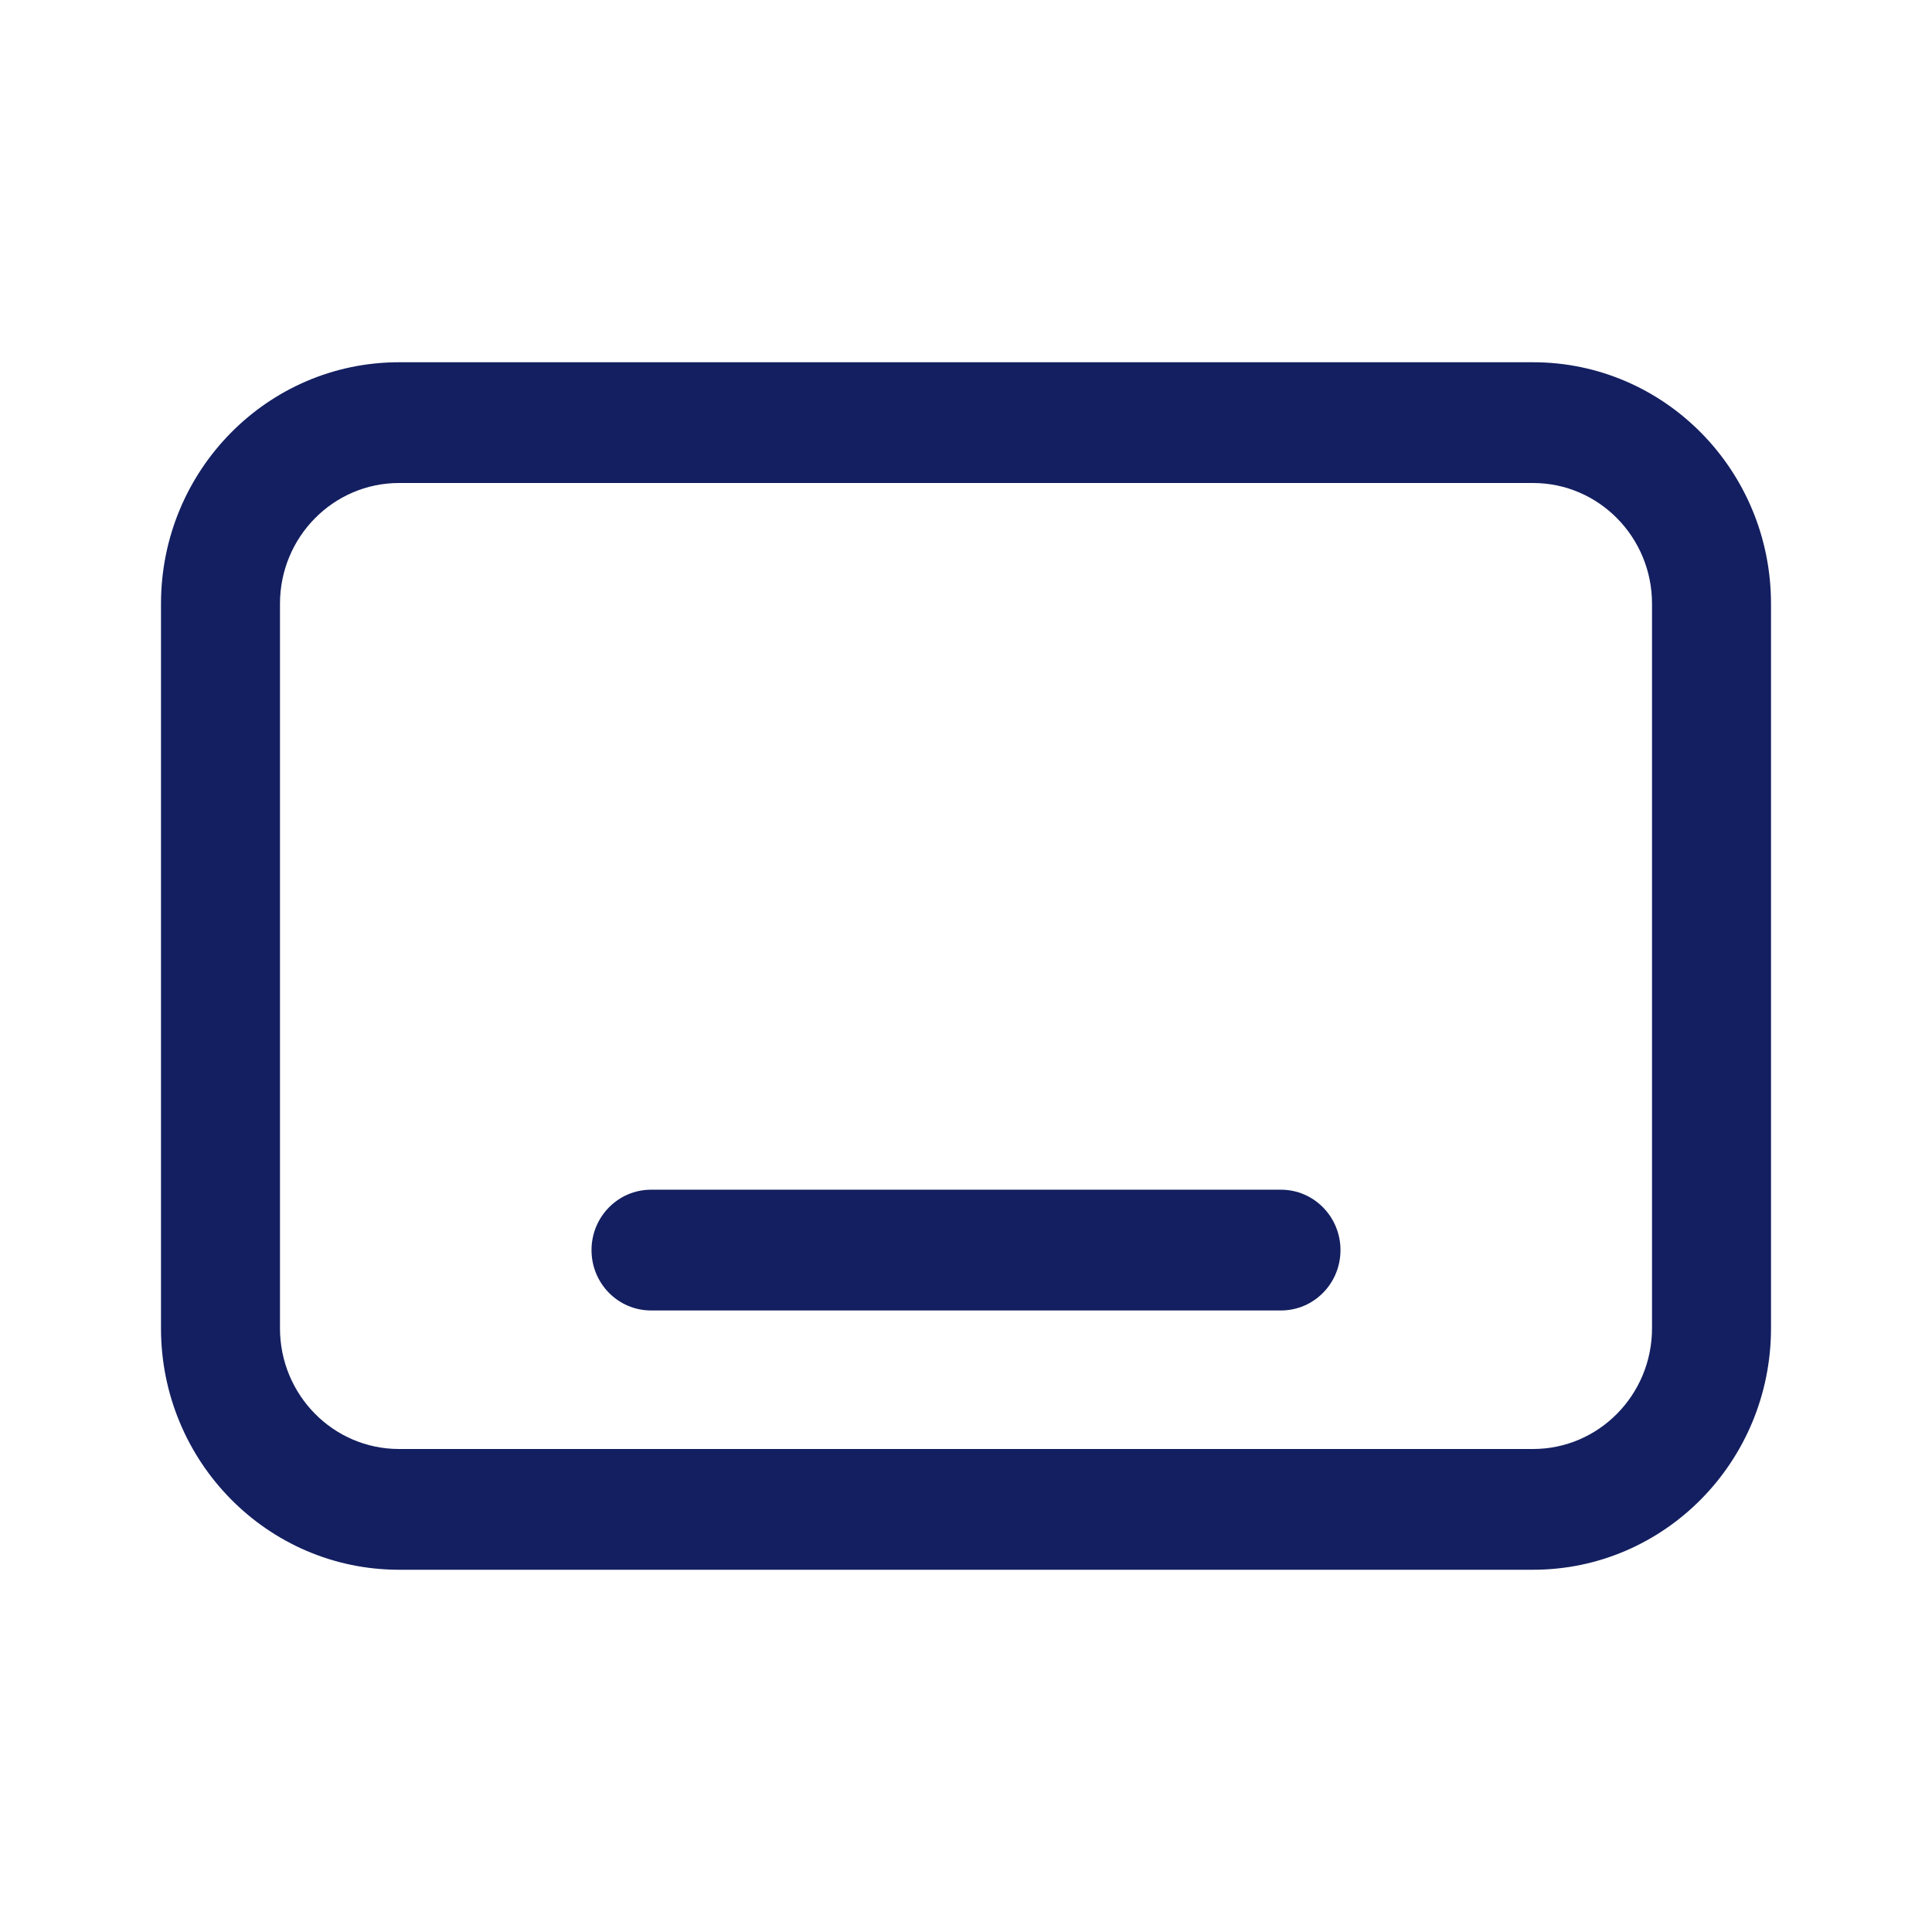 <svg width="24" height="24" viewBox="0 0 24 24" fill="none" xmlns="http://www.w3.org/2000/svg">
<path fill-rule="evenodd" clip-rule="evenodd" d="M19.044 6H4.957C4.14 6 3.478 6.672 3.478 7.5V16.5C3.478 17.328 4.14 18 4.957 18H19.044C19.86 18 20.522 17.328 20.522 16.5V7.5C20.522 6.672 19.86 6 19.044 6ZM4.957 4.5C3.324 4.5 2 5.843 2 7.5V16.5C2 18.157 3.324 19.5 4.957 19.5H19.044C20.676 19.5 22 18.157 22 16.5V7.5C22 5.843 20.676 4.5 19.044 4.5H4.957Z" fill="#131F60"/>
<path fill-rule="evenodd" clip-rule="evenodd" d="M7.348 15.529C7.348 15.115 7.679 14.779 8.087 14.779H15.913C16.321 14.779 16.652 15.115 16.652 15.529C16.652 15.944 16.321 16.279 15.913 16.279H8.087C7.679 16.279 7.348 15.944 7.348 15.529Z" fill="#131F60"/>
</svg>
